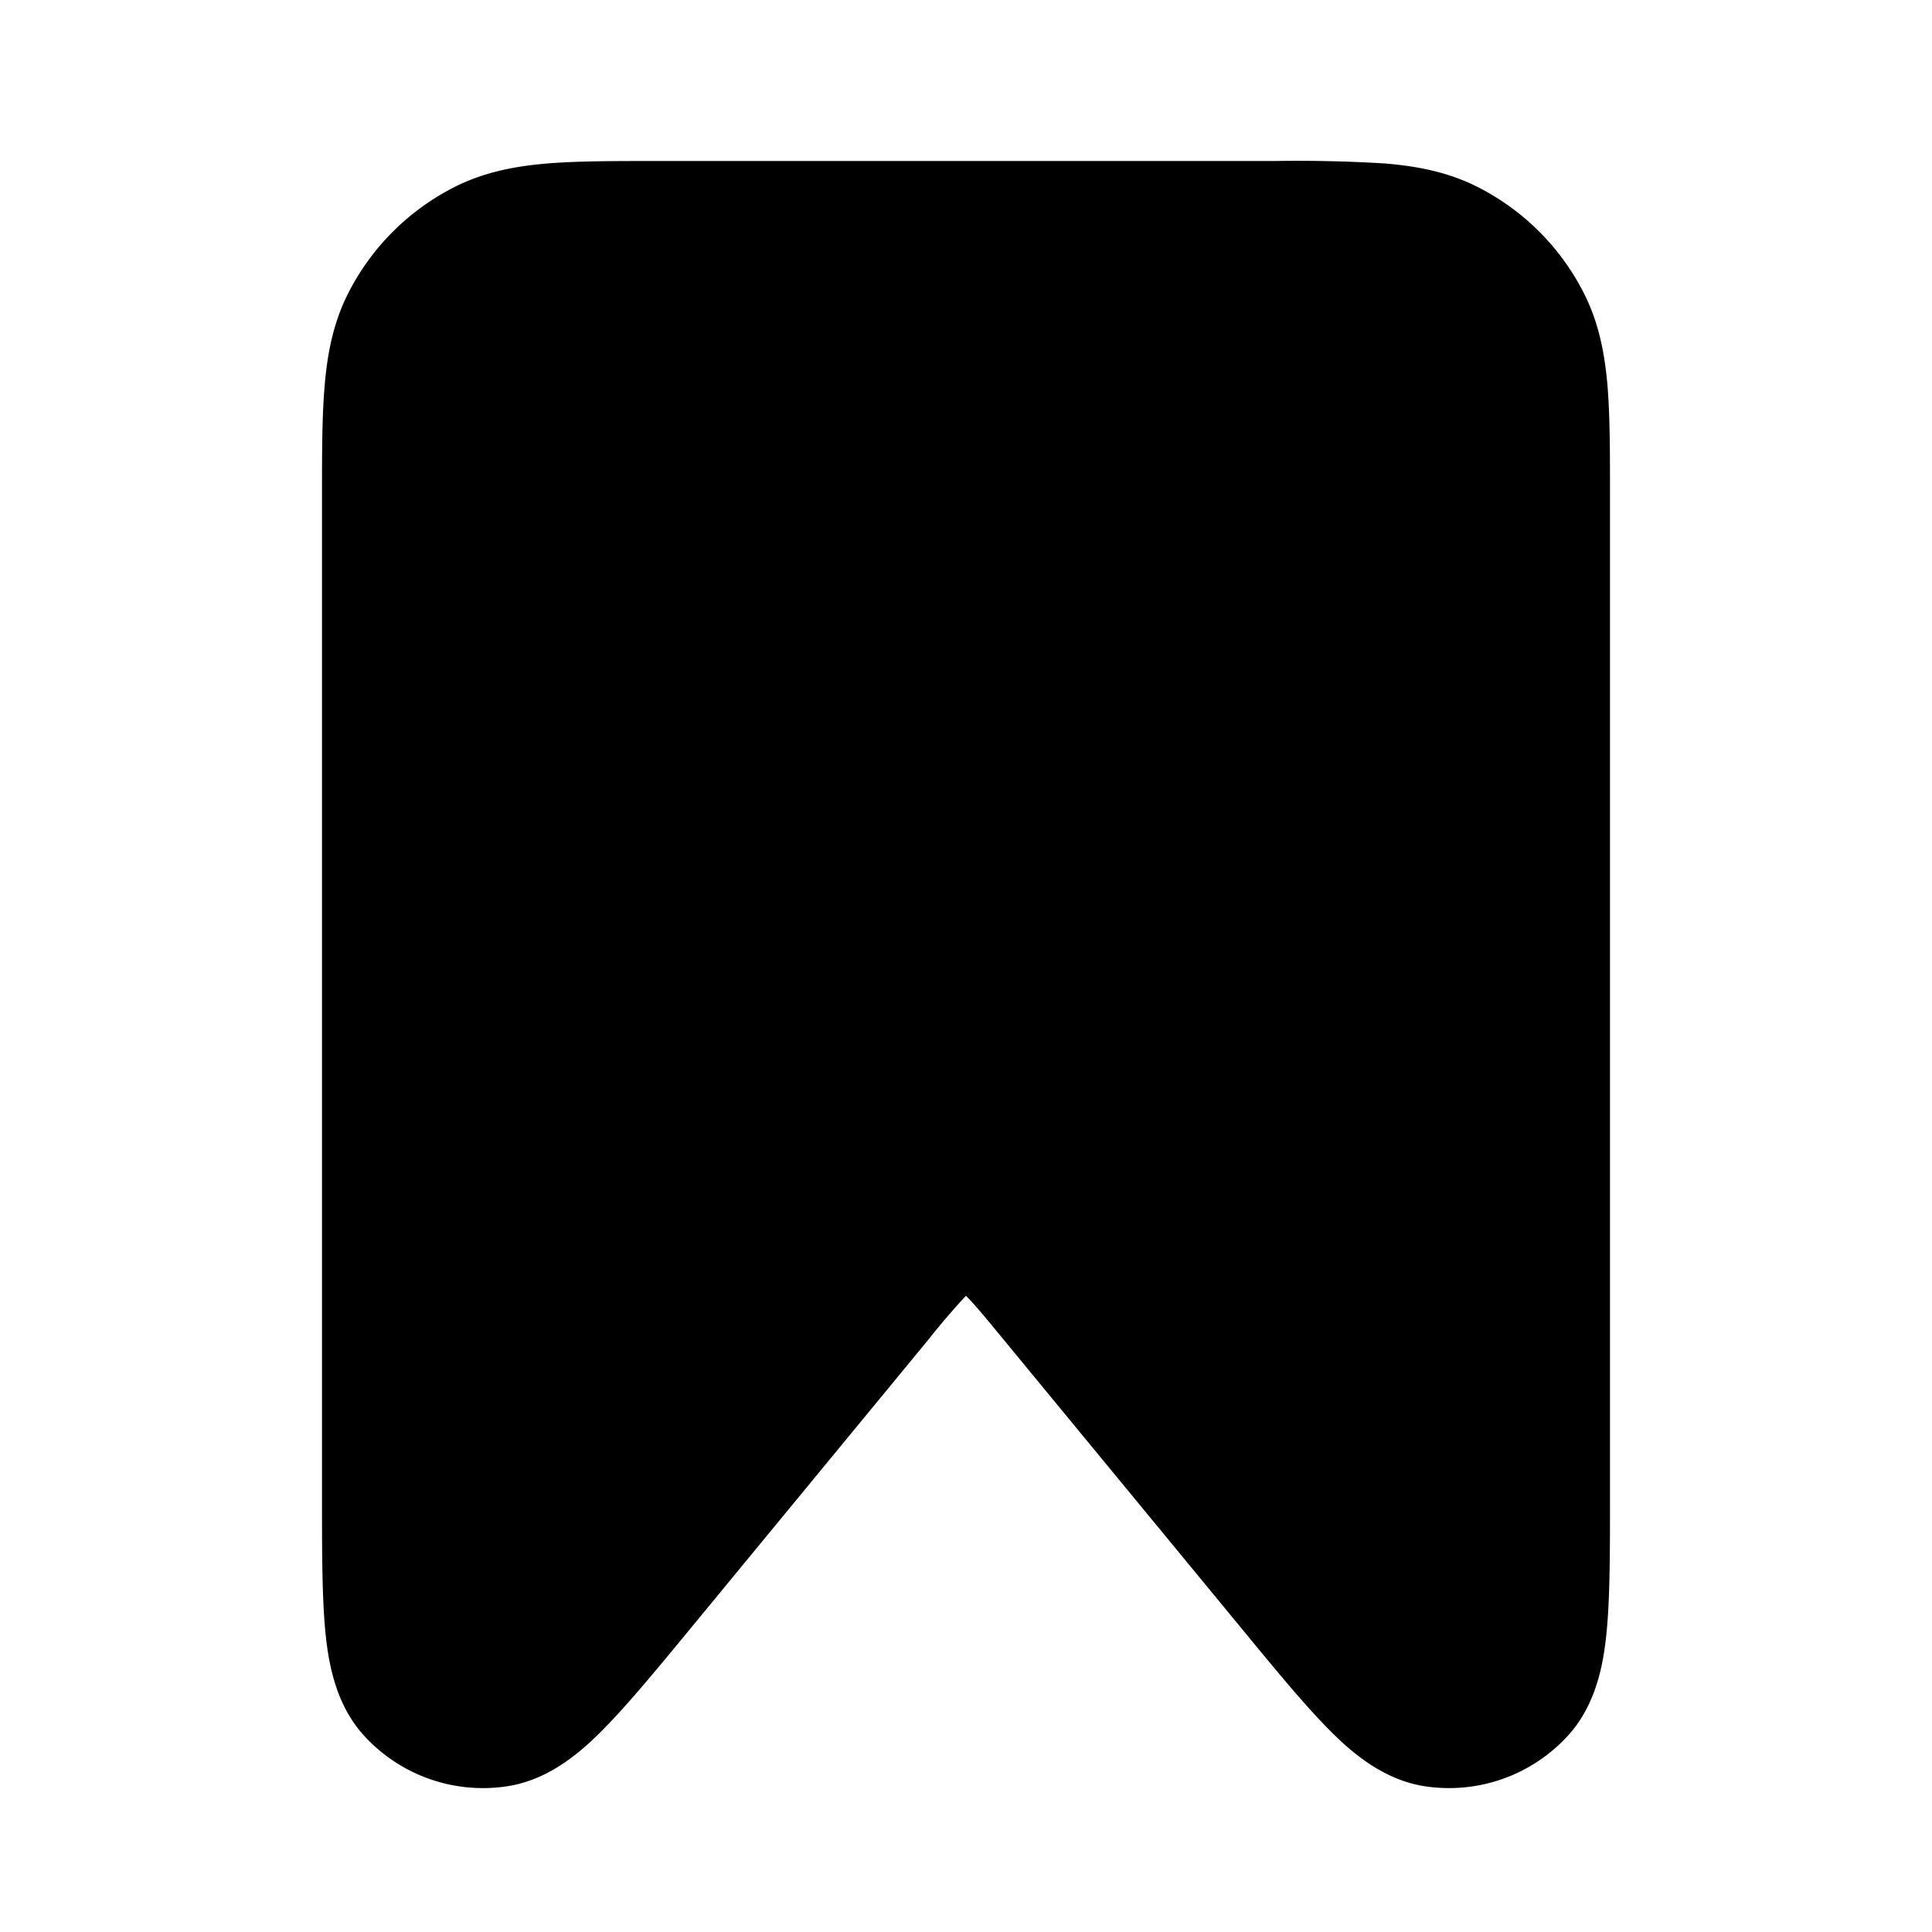 <svg xmlns="http://www.w3.org/2000/svg" width="24" height="24" fill="none" viewBox="0 0 24 24">
  <path fill="currentColor"
    d="M15.838 2H8.162c-.527 0-.981 0-1.356.03-.395.033-.789.104-1.167.297a3 3 0 0 0-1.311 1.311c-.193.378-.264.772-.296 1.167C4 5.18 4 5.635 4 6.161v12.425c0 .647 0 1.197.036 1.619.033.38.107.936.481 1.35a2 2 0 0 0 1.774.636c.552-.08.963-.462 1.23-.736.296-.303.646-.727 1.057-1.226l2.959-3.593a8.89 8.89 0 0 1 .45-.526l.013-.013.013.013c.1.102.227.254.45.526l2.96 3.593c.41.499.76.923 1.056 1.226.267.274.678.655 1.23.736a2 2 0 0 0 1.774-.636c.374-.414.448-.97.481-1.35.036-.422.036-.972.036-1.618V6.16c0-.527 0-.981-.03-1.356-.033-.395-.104-.789-.297-1.167a3 3 0 0 0-1.311-1.311c-.378-.193-.772-.264-1.167-.296A17.9 17.9 0 0 0 15.838 2Z" />
</svg>